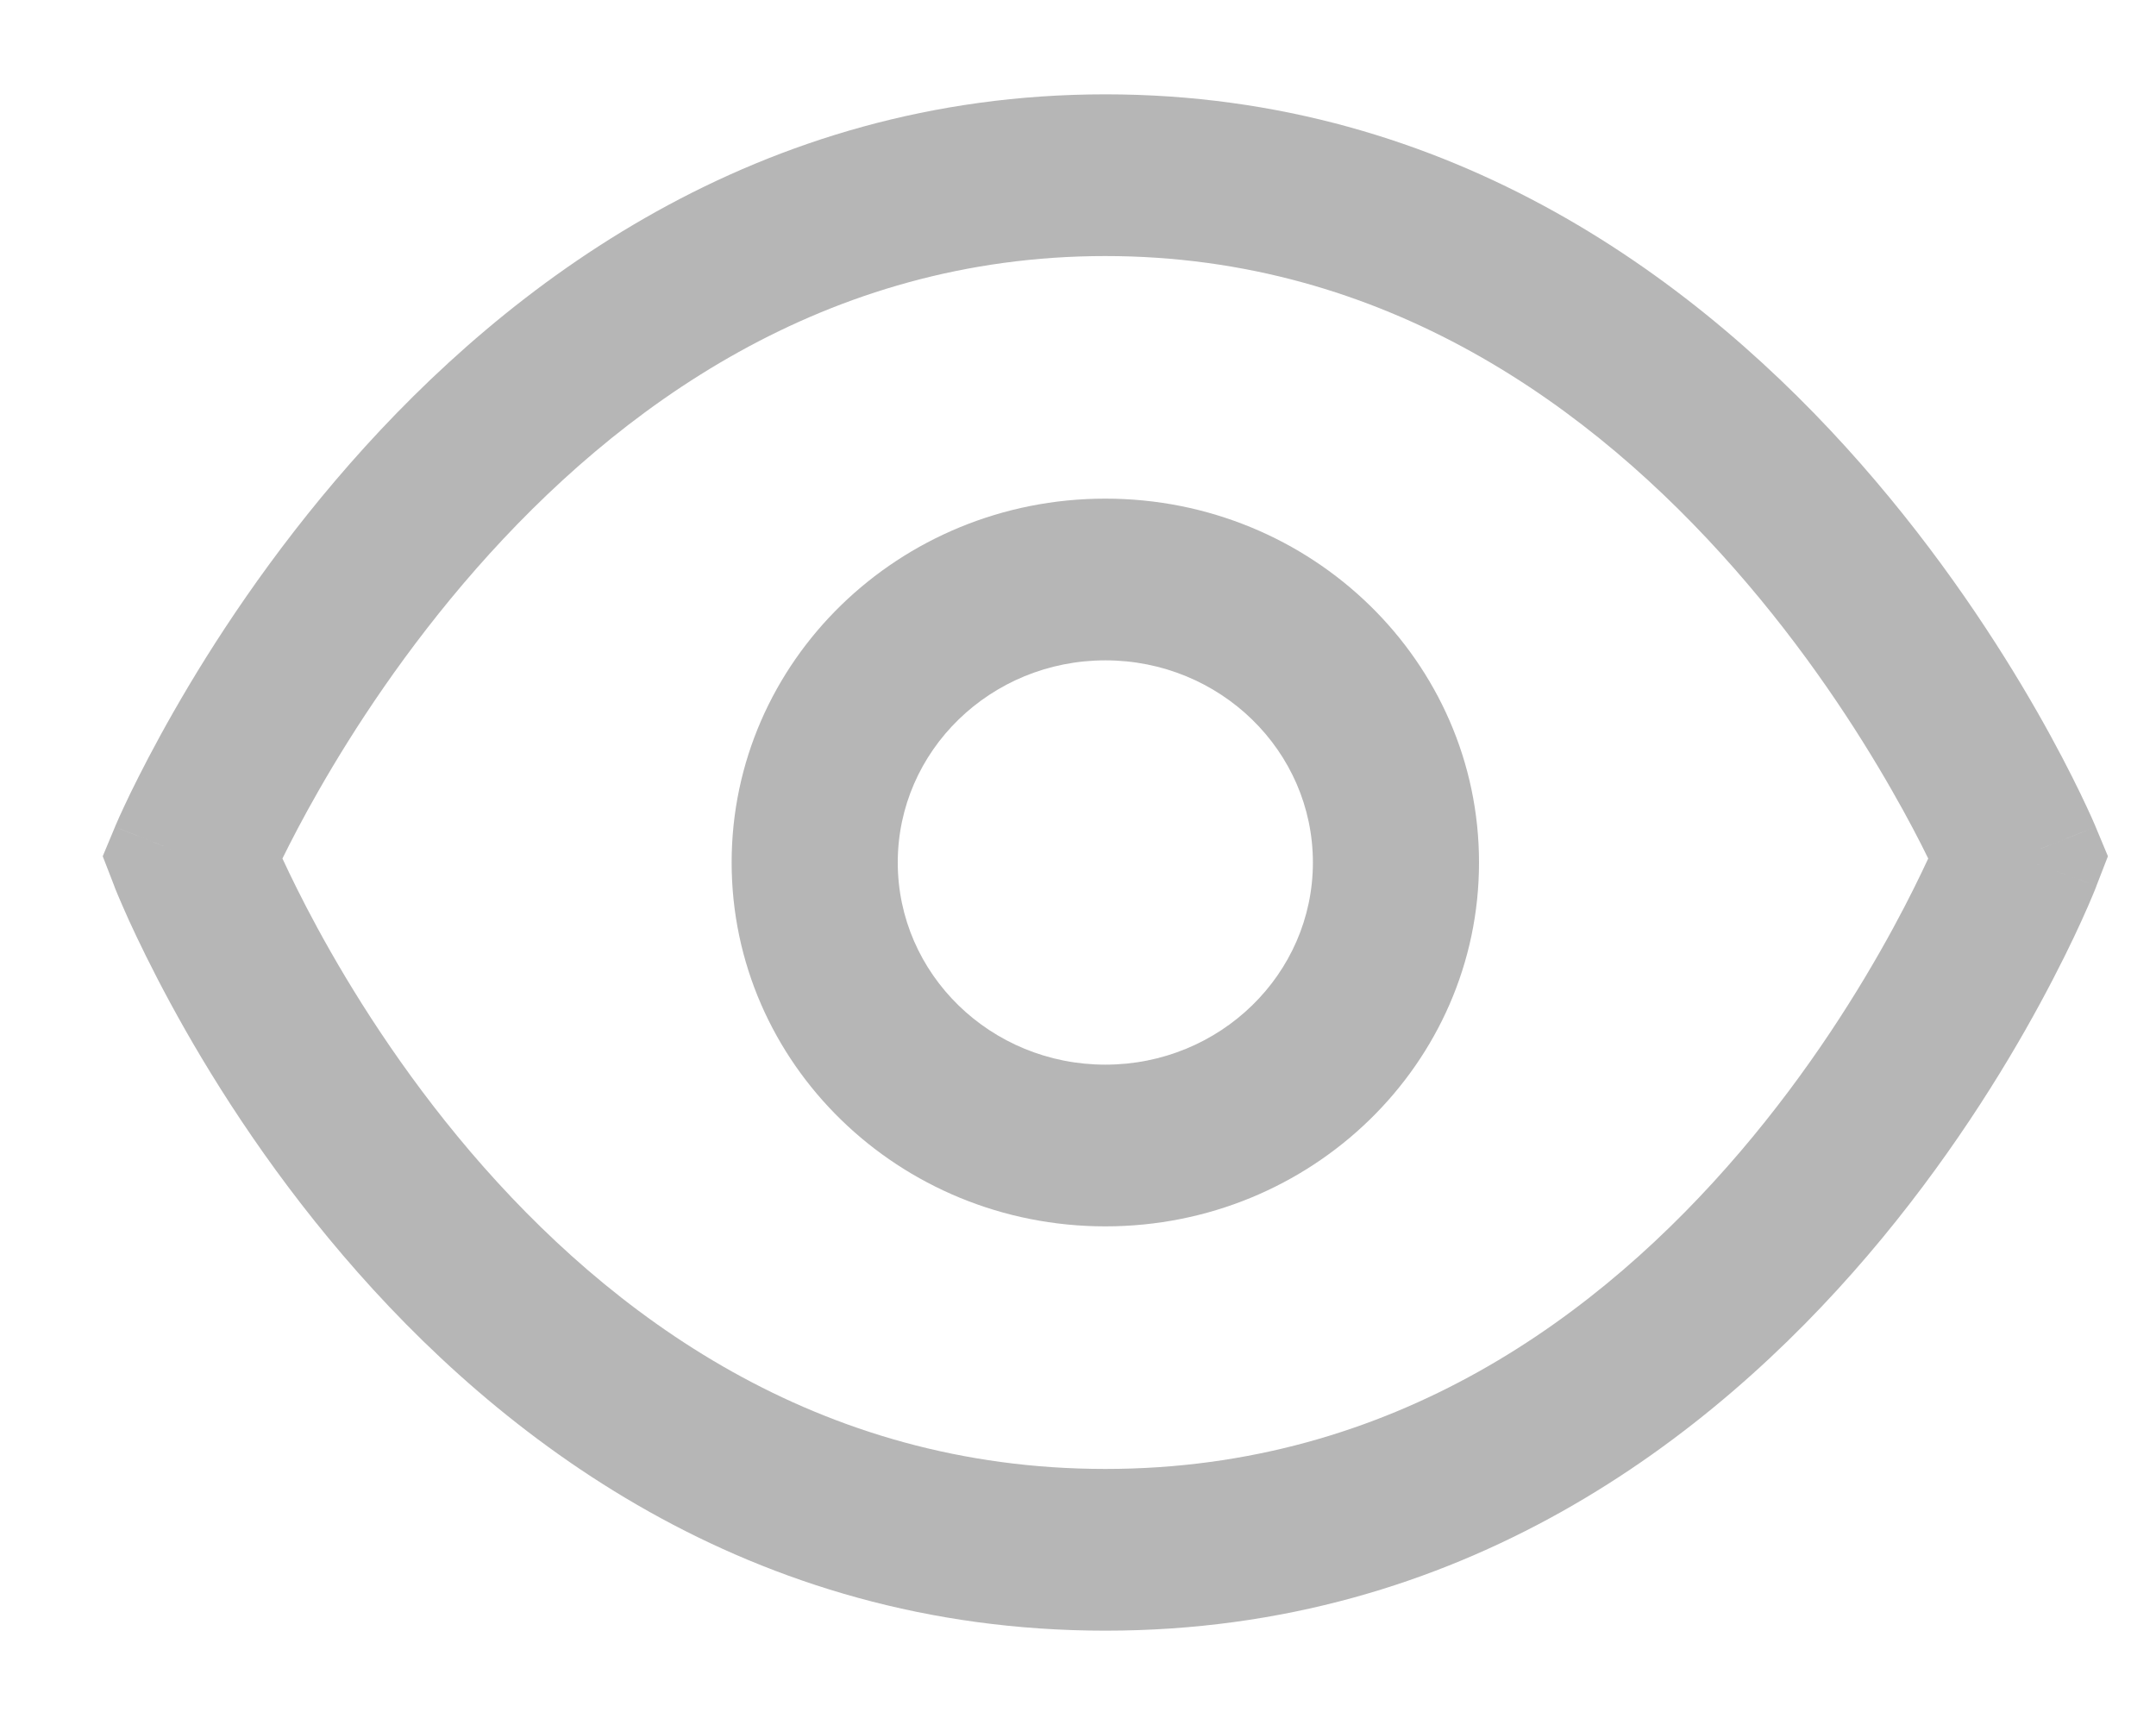 <svg width="20" height="16" viewBox="0 0 20 16" fill="none" xmlns="http://www.w3.org/2000/svg">
<path fill-rule="evenodd" clip-rule="evenodd" d="M10.254 4.625C8.339 4.625 6.787 6.136 6.787 8C6.787 9.864 8.339 11.375 10.254 11.375C12.168 11.375 13.72 9.864 13.72 8C13.72 6.136 12.168 4.625 10.254 4.625ZM8.328 8C8.328 6.964 9.19 6.125 10.254 6.125C11.317 6.125 12.179 6.964 12.179 8C12.179 9.035 11.317 9.875 10.254 9.875C9.19 9.875 8.328 9.035 8.328 8Z" fill="#B6B6B6"/>
<path fill-rule="evenodd" clip-rule="evenodd" d="M10.254 0.875C7.025 0.875 4.712 2.632 3.246 4.301C2.509 5.14 1.968 5.975 1.612 6.599C1.433 6.912 1.299 7.175 1.208 7.361C1.163 7.454 1.129 7.529 1.105 7.581C1.094 7.608 1.085 7.628 1.078 7.643L1.07 7.661L1.068 7.667L1.067 7.669L1.067 7.669L0.953 7.942L1.06 8.218L1.06 8.219L1.061 8.221L1.063 8.227L1.07 8.245C1.077 8.26 1.085 8.281 1.096 8.308C1.119 8.361 1.151 8.437 1.194 8.532C1.281 8.722 1.409 8.988 1.582 9.307C1.926 9.942 2.453 10.791 3.181 11.643C4.632 13.343 6.947 15.125 10.254 15.125C13.56 15.125 15.876 13.343 17.327 11.643C18.054 10.791 18.581 9.942 18.925 9.307C19.098 8.988 19.227 8.722 19.313 8.532C19.356 8.437 19.389 8.361 19.411 8.308C19.422 8.281 19.431 8.26 19.437 8.245L19.444 8.227L19.446 8.221L19.447 8.219L19.447 8.218L19.554 7.942L19.44 7.669L19.439 7.667L19.437 7.661L19.429 7.643C19.423 7.628 19.413 7.608 19.402 7.581C19.378 7.529 19.344 7.454 19.299 7.361C19.209 7.175 19.075 6.912 18.896 6.599C18.539 5.975 17.998 5.14 17.261 4.301C15.795 2.632 13.482 0.875 10.254 0.875ZM18.727 7.953C19.448 8.218 19.447 8.218 19.447 8.218L18.727 7.953ZM19.44 7.669C19.44 7.669 19.44 7.67 18.727 7.953L19.44 7.669ZM1.78 7.953C1.067 7.67 1.067 7.669 1.067 7.669L1.78 7.953ZM1.06 8.218C1.06 8.218 1.06 8.218 1.78 7.953L1.06 8.218ZM2.944 8.606C2.801 8.343 2.694 8.122 2.62 7.963C2.698 7.805 2.81 7.587 2.958 7.329C3.279 6.767 3.764 6.02 4.417 5.276C5.73 3.781 7.654 2.375 10.254 2.375C12.853 2.375 14.777 3.781 16.09 5.276C16.744 6.02 17.228 6.767 17.549 7.329C17.697 7.587 17.81 7.805 17.887 7.963C17.813 8.122 17.706 8.343 17.563 8.606C17.254 9.175 16.785 9.931 16.142 10.684C14.852 12.195 12.931 13.625 10.254 13.625C7.577 13.625 5.655 12.195 4.365 10.684C3.723 9.931 3.253 9.175 2.944 8.606Z" fill="#B6B6B6"/>
</svg>
